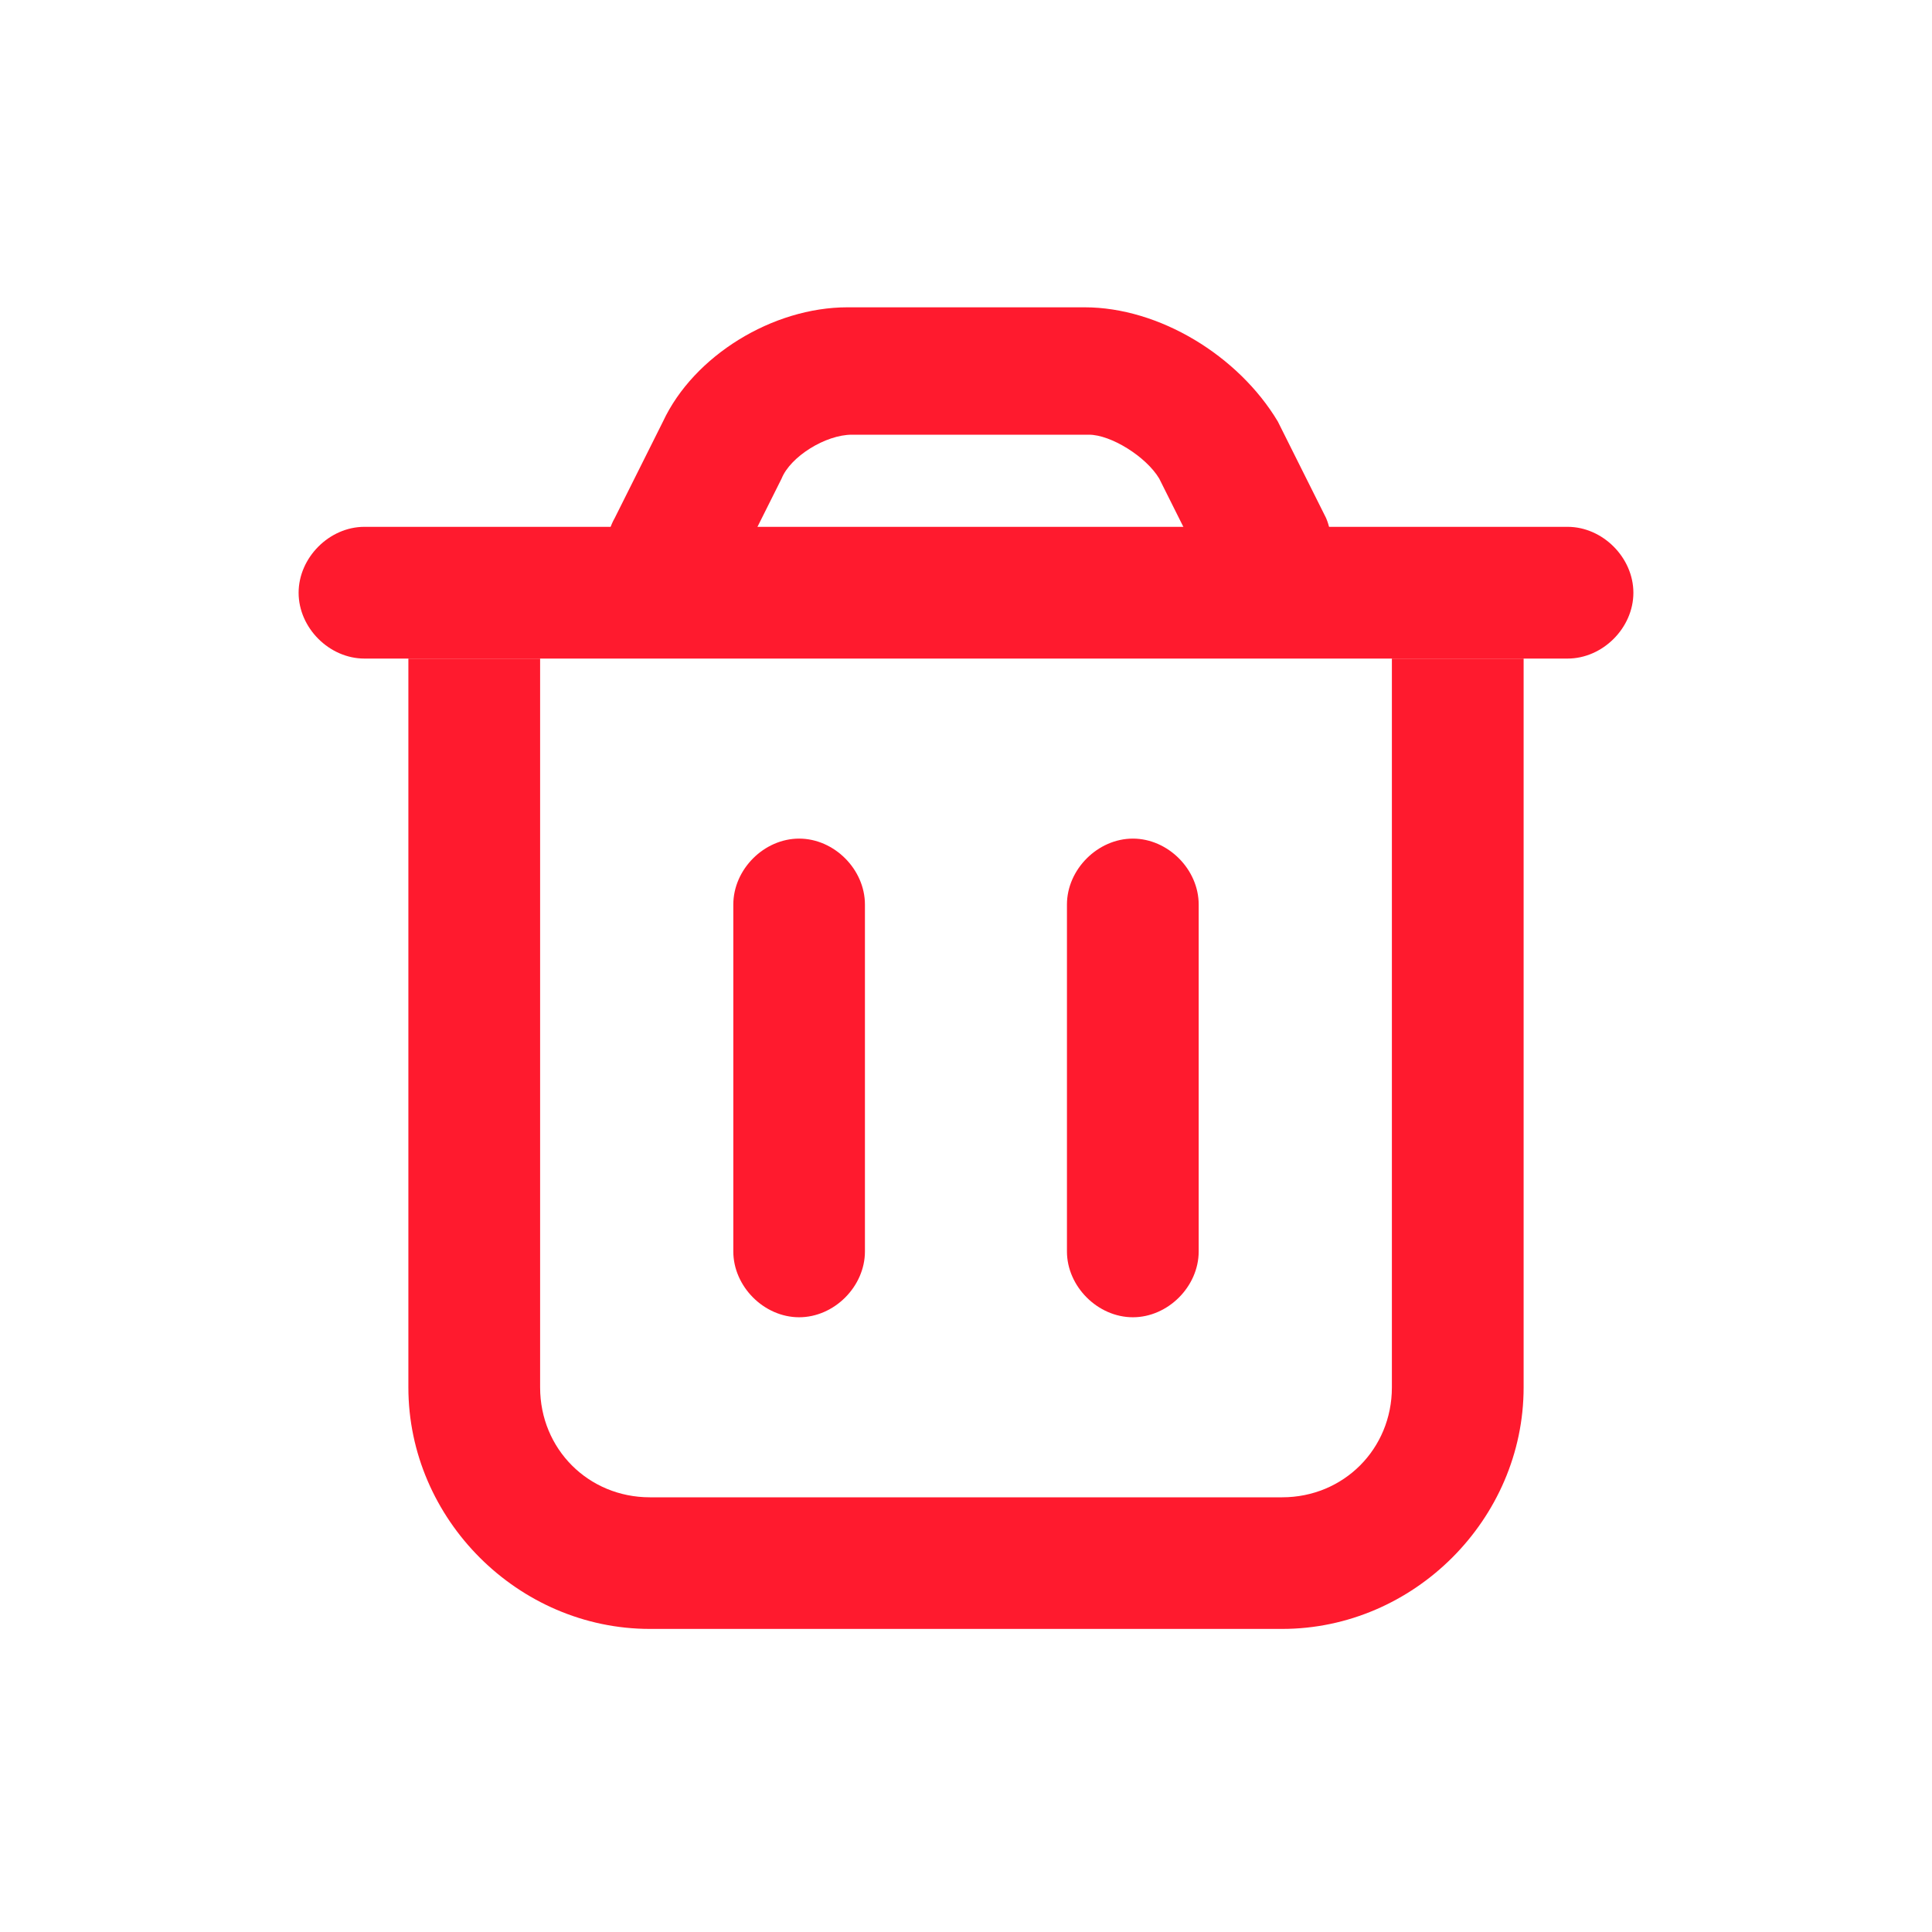 <?xml version="1.0" encoding="UTF-8"?>
<svg width="16px" height="16px" viewBox="0 0 16 16" version="1.1" xmlns="http://www.w3.org/2000/svg" xmlns:xlink="http://www.w3.org/1999/xlink">
    <!-- Generator: Sketch 52.4 (67378) - http://www.bohemiancoding.com/sketch -->
    <title>iconDelete</title>
    <desc>Created with Sketch.</desc>
    <g id="Page-1" stroke="none" stroke-width="1" fill="none" fill-rule="evenodd">
        <g id="新建商品" transform="translate(-940, -794)">
            <g id="Group-21" transform="translate(280, 186)">
                <g id="Group-10">
                    <g id="Group-19" transform="translate(288, 32)">
                        <g id="Button/Dashed/Icon/Medium" transform="translate(372, 573)">
                            <g id="Group">
                                <g id="iconDelete" transform="translate(0, 3)">
                                    <rect id="Rectangle" x="0" y="0" width="16" height="16"></rect>
                                    <g id="Group" transform="translate(2.182, 2.545)" fill="#FF1A2E">
                                        <path d="M9.345,2.909 L9.345,8.945 C9.345,9.455 8.945,9.855 8.436,9.855 L3.2,9.855 C2.691,9.855 2.291,9.455 2.291,8.945 L2.291,2.909 L1.2,2.909 L1.2,8.945 C1.2,10.036 2.109,10.945 3.2,10.945 L8.436,10.945 C9.527,10.945 10.436,10.036 10.436,8.945 L10.436,2.909 L9.345,2.909 Z" id="Path"></path>
                                        <path d="M0.836,2.909 L10.8,2.909 C11.091,2.909 11.345,2.655 11.345,2.364 C11.345,2.073 11.091,1.818 10.8,1.818 L0.836,1.818 C0.545,1.818 0.291,2.073 0.291,2.364 C0.291,2.655 0.545,2.909 0.836,2.909 Z" id="Path"></path>
                                        <path d="M4.291,1.418 C4.364,1.236 4.655,1.055 4.873,1.055 L6.836,1.055 C7.018,1.055 7.309,1.236 7.418,1.418 L7.818,2.218 C7.964,2.473 8.291,2.582 8.545,2.473 C8.8,2.364 8.909,2 8.8,1.745 L8.4,0.945 C8.073,0.4 7.418,0 6.8,0 L4.836,0 C4.218,0 3.564,0.4 3.309,0.945 L2.909,1.745 C2.764,2 2.873,2.327 3.164,2.473 C3.418,2.618 3.745,2.509 3.891,2.218 L4.291,1.418 Z" id="Path"></path>
                                        <g transform="translate(3.636, 4.364)" id="Path">
                                            <path d="M0.8,0.036 C1.091,0.036 1.345,0.291 1.345,0.582 L1.345,3.455 C1.345,3.745 1.091,4 0.8,4 C0.509,4 0.255,3.745 0.255,3.455 L0.255,0.582 C0.255,0.291 0.509,0.036 0.8,0.036 Z"></path>
                                            <path d="M3.564,0.036 C3.855,0.036 4.109,0.291 4.109,0.582 L4.109,3.455 C4.109,3.745 3.855,4 3.564,4 C3.273,4 3.018,3.745 3.018,3.455 L3.018,0.582 C3.018,0.291 3.273,0.036 3.564,0.036 Z"></path>
                                        </g>
                                    </g>
                                </g>
                            </g>
                        </g>
                    </g>
                </g>
            </g>
        </g>
    </g>
</svg>